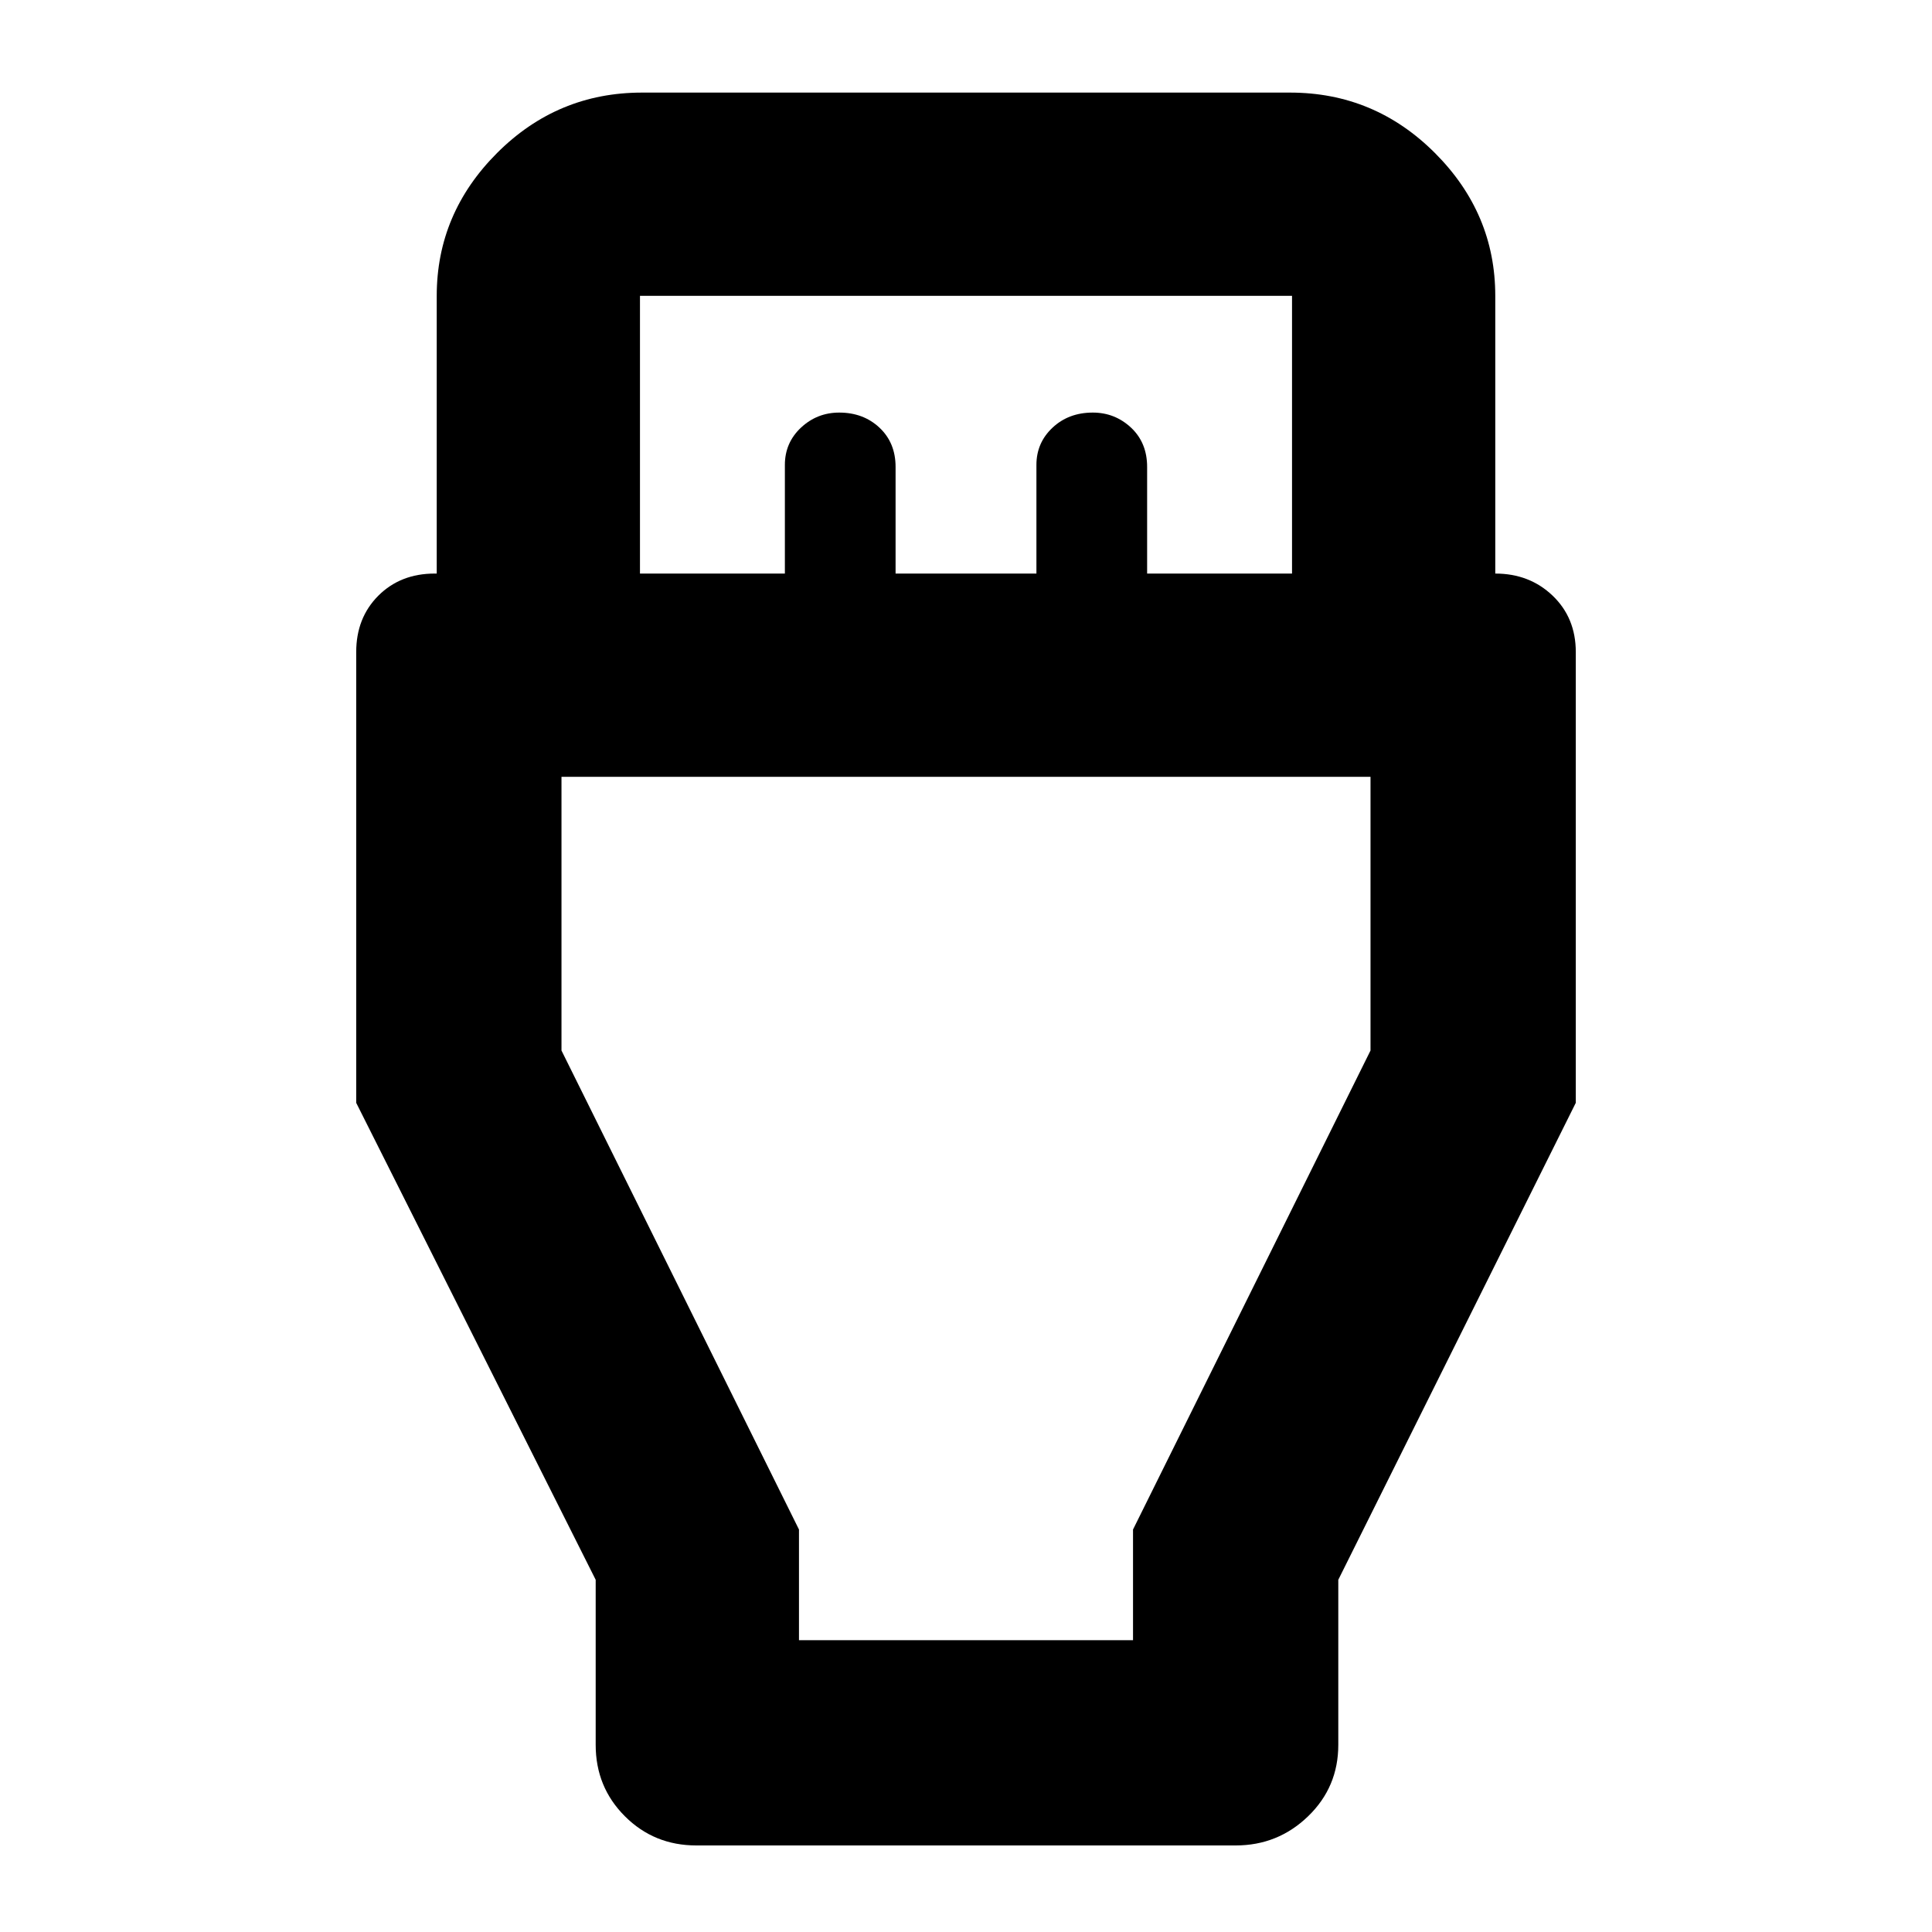 <svg xmlns="http://www.w3.org/2000/svg" height="40" width="40"><path d="M12.333 32.708 7.375 22.833V13.5Q7.375 12.792 7.833 12.333Q8.292 11.875 9 11.875H9.042V6.125Q9.042 4.417 10.292 3.167Q11.542 1.917 13.292 1.917H26.708Q28.458 1.917 29.708 3.167Q30.958 4.417 30.958 6.125V11.875Q31.667 11.875 32.146 12.333Q32.625 12.792 32.625 13.5V22.833L27.708 32.708V36.125Q27.708 37 27.083 37.604Q26.458 38.208 25.583 38.208H14.417Q13.542 38.208 12.938 37.604Q12.333 37 12.333 36.125ZM13.25 11.875H16.25V9.625Q16.25 9.167 16.583 8.854Q16.917 8.542 17.375 8.542Q17.875 8.542 18.208 8.854Q18.542 9.167 18.542 9.667V11.875H21.458V9.625Q21.458 9.167 21.792 8.854Q22.125 8.542 22.625 8.542Q23.083 8.542 23.417 8.854Q23.75 9.167 23.75 9.667V11.875H26.75V6.125Q26.75 6.125 26.75 6.125Q26.75 6.125 26.75 6.125H13.25Q13.25 6.125 13.25 6.125Q13.25 6.125 13.25 6.125ZM16.542 33.958H23.458V31.667L28.375 21.75V16.083H11.625V21.75L16.542 31.667ZM20 25.042Z"/></svg>